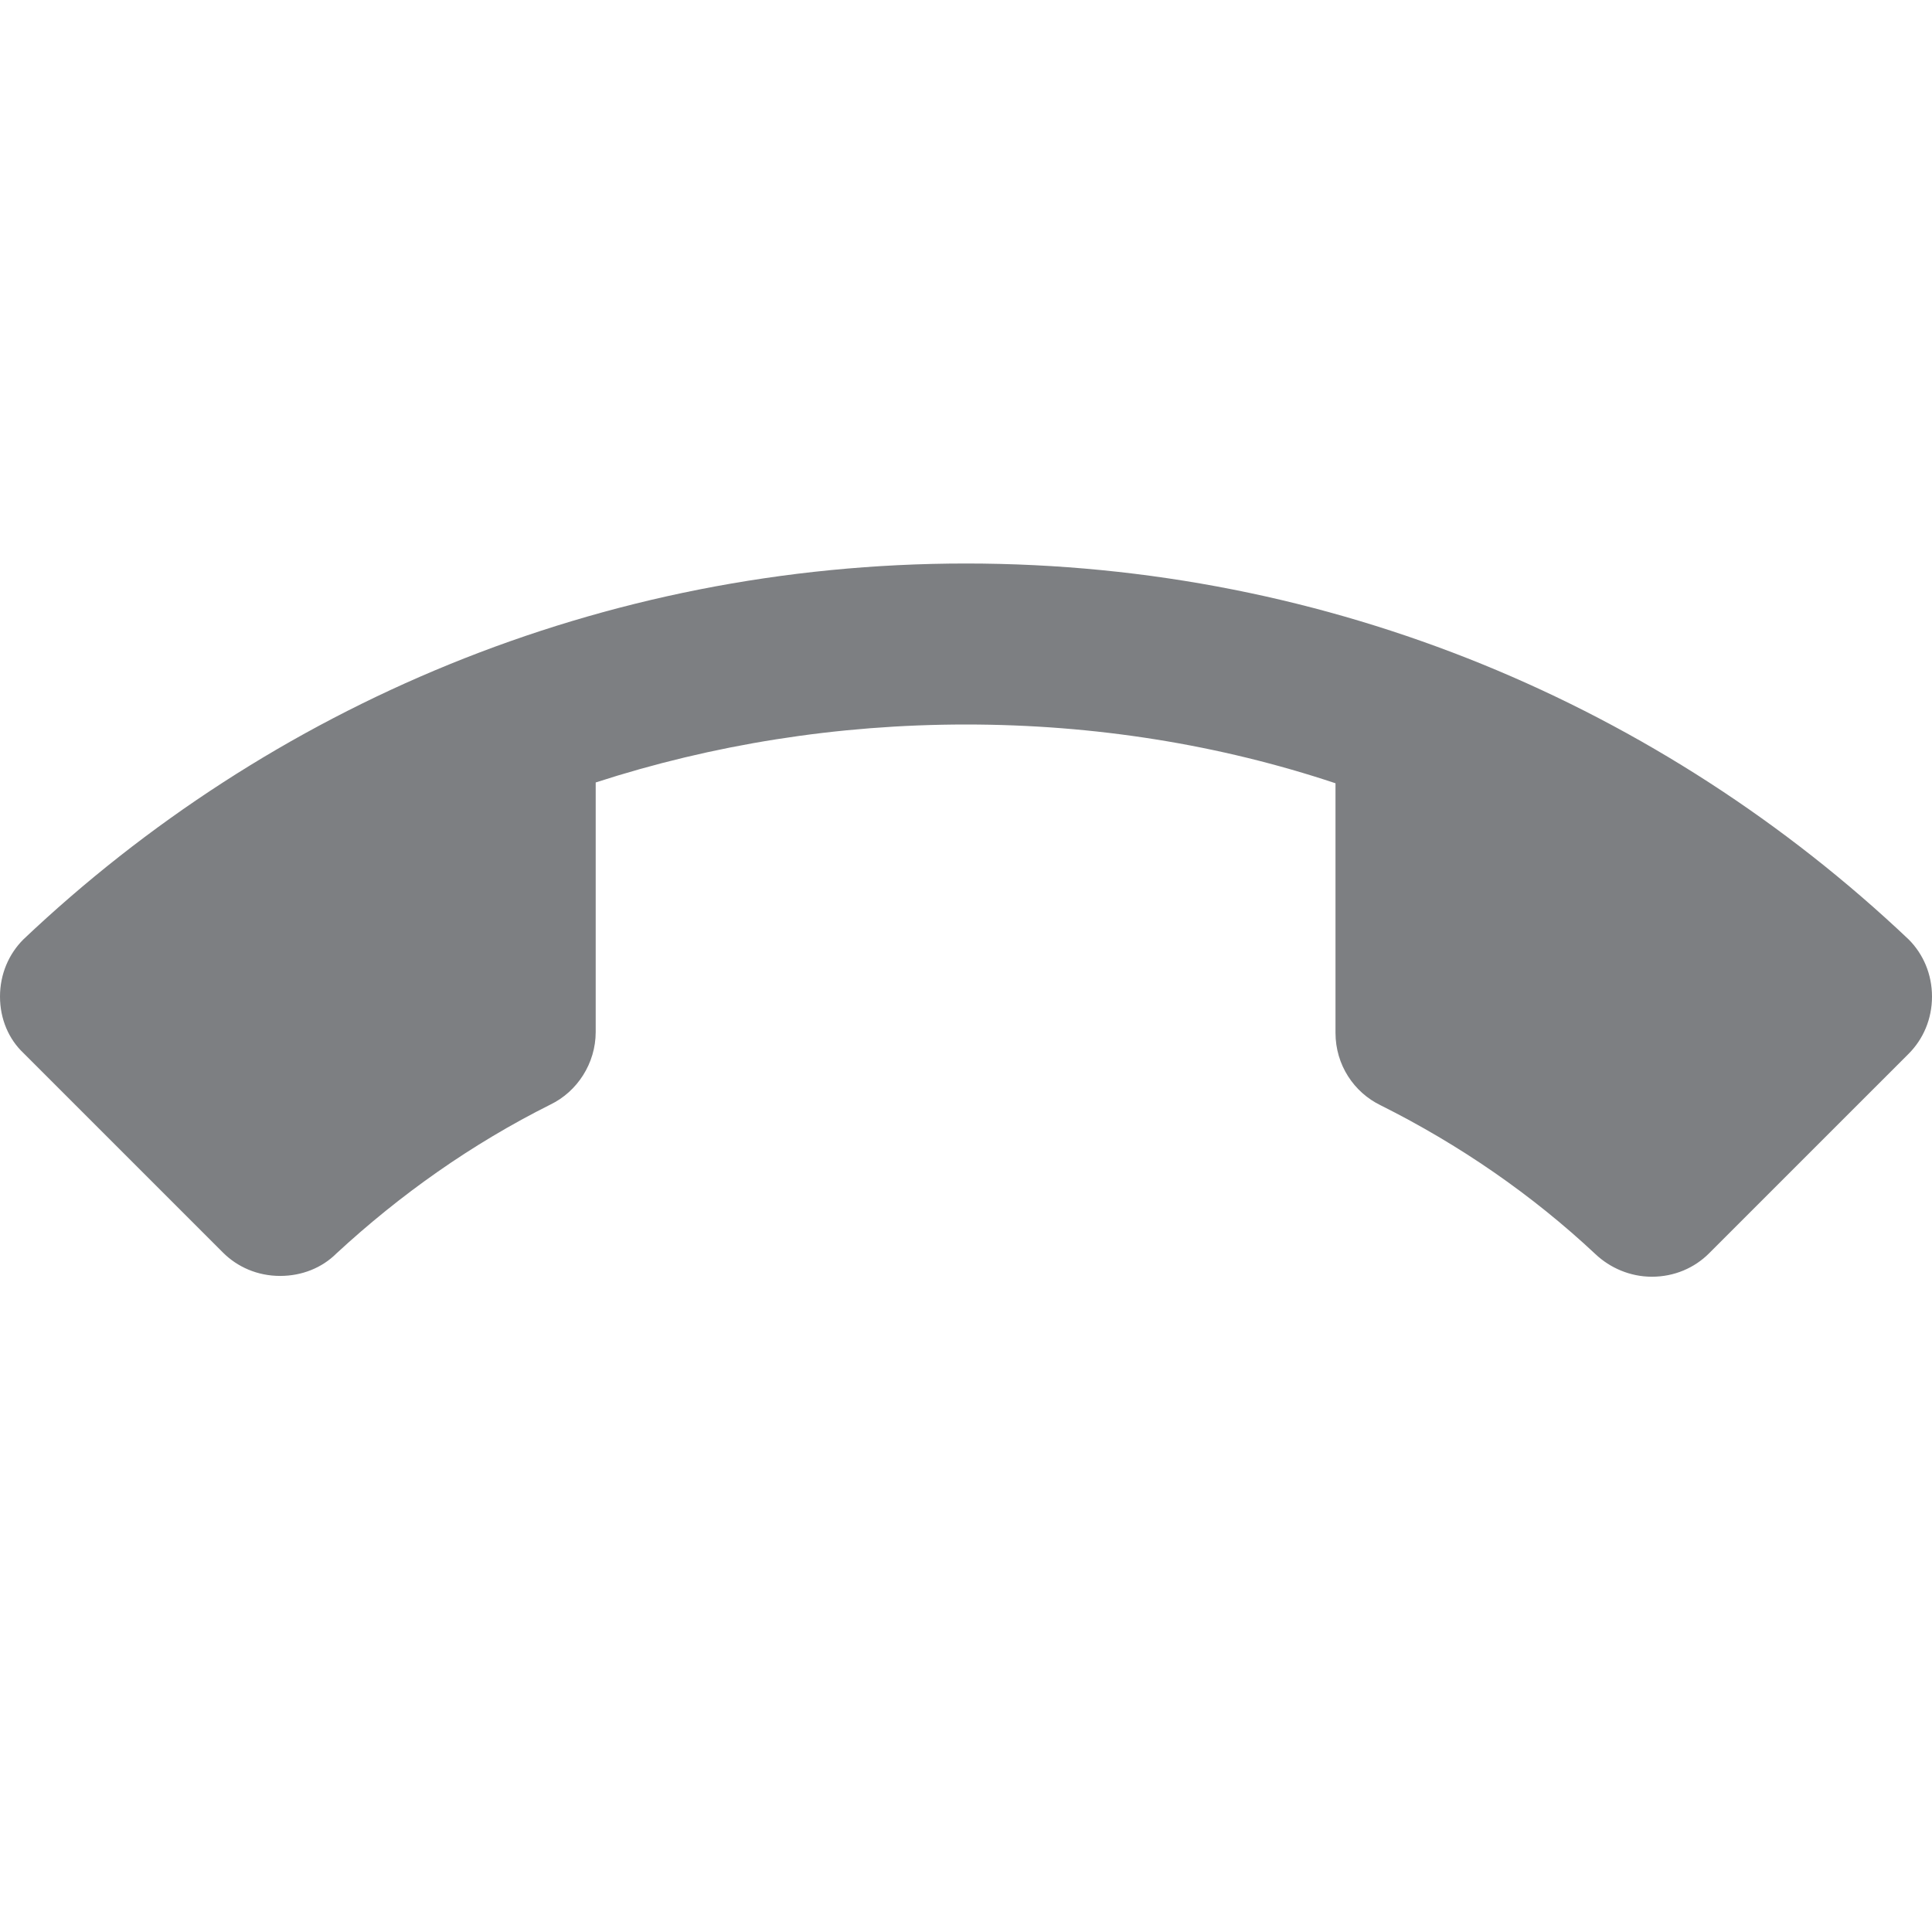 <svg width="24" height="24" viewBox="0 0 24 24" fill="none" xmlns="http://www.w3.org/2000/svg">
<path d="M12 9C10.4 9 8.85 9.25 7.4 9.72V12.82C7.4 13.21 7.17 13.56 6.84 13.72C5.86 14.21 4.97 14.84 4.18 15.57C4 15.75 3.75 15.85 3.48 15.85C3.2 15.85 2.95 15.74 2.77 15.56L0.29 13.08C0.11 12.91 0 12.66 0 12.38C0 12.1 0.11 11.85 0.29 11.67C3.34 8.78 7.46 7 12 7C16.54 7 20.66 8.78 23.71 11.67C23.89 11.85 24 12.1 24 12.38C24 12.66 23.89 12.91 23.71 13.09L21.23 15.57C21.05 15.75 20.8 15.86 20.52 15.86C20.25 15.86 20 15.75 19.82 15.58C19.03 14.84 18.13 14.22 17.15 13.73C16.82 13.57 16.59 13.23 16.59 12.83V9.73C15.15 9.25 13.6 9 12 9Z" fill="#7D7F82"/>
</svg>
